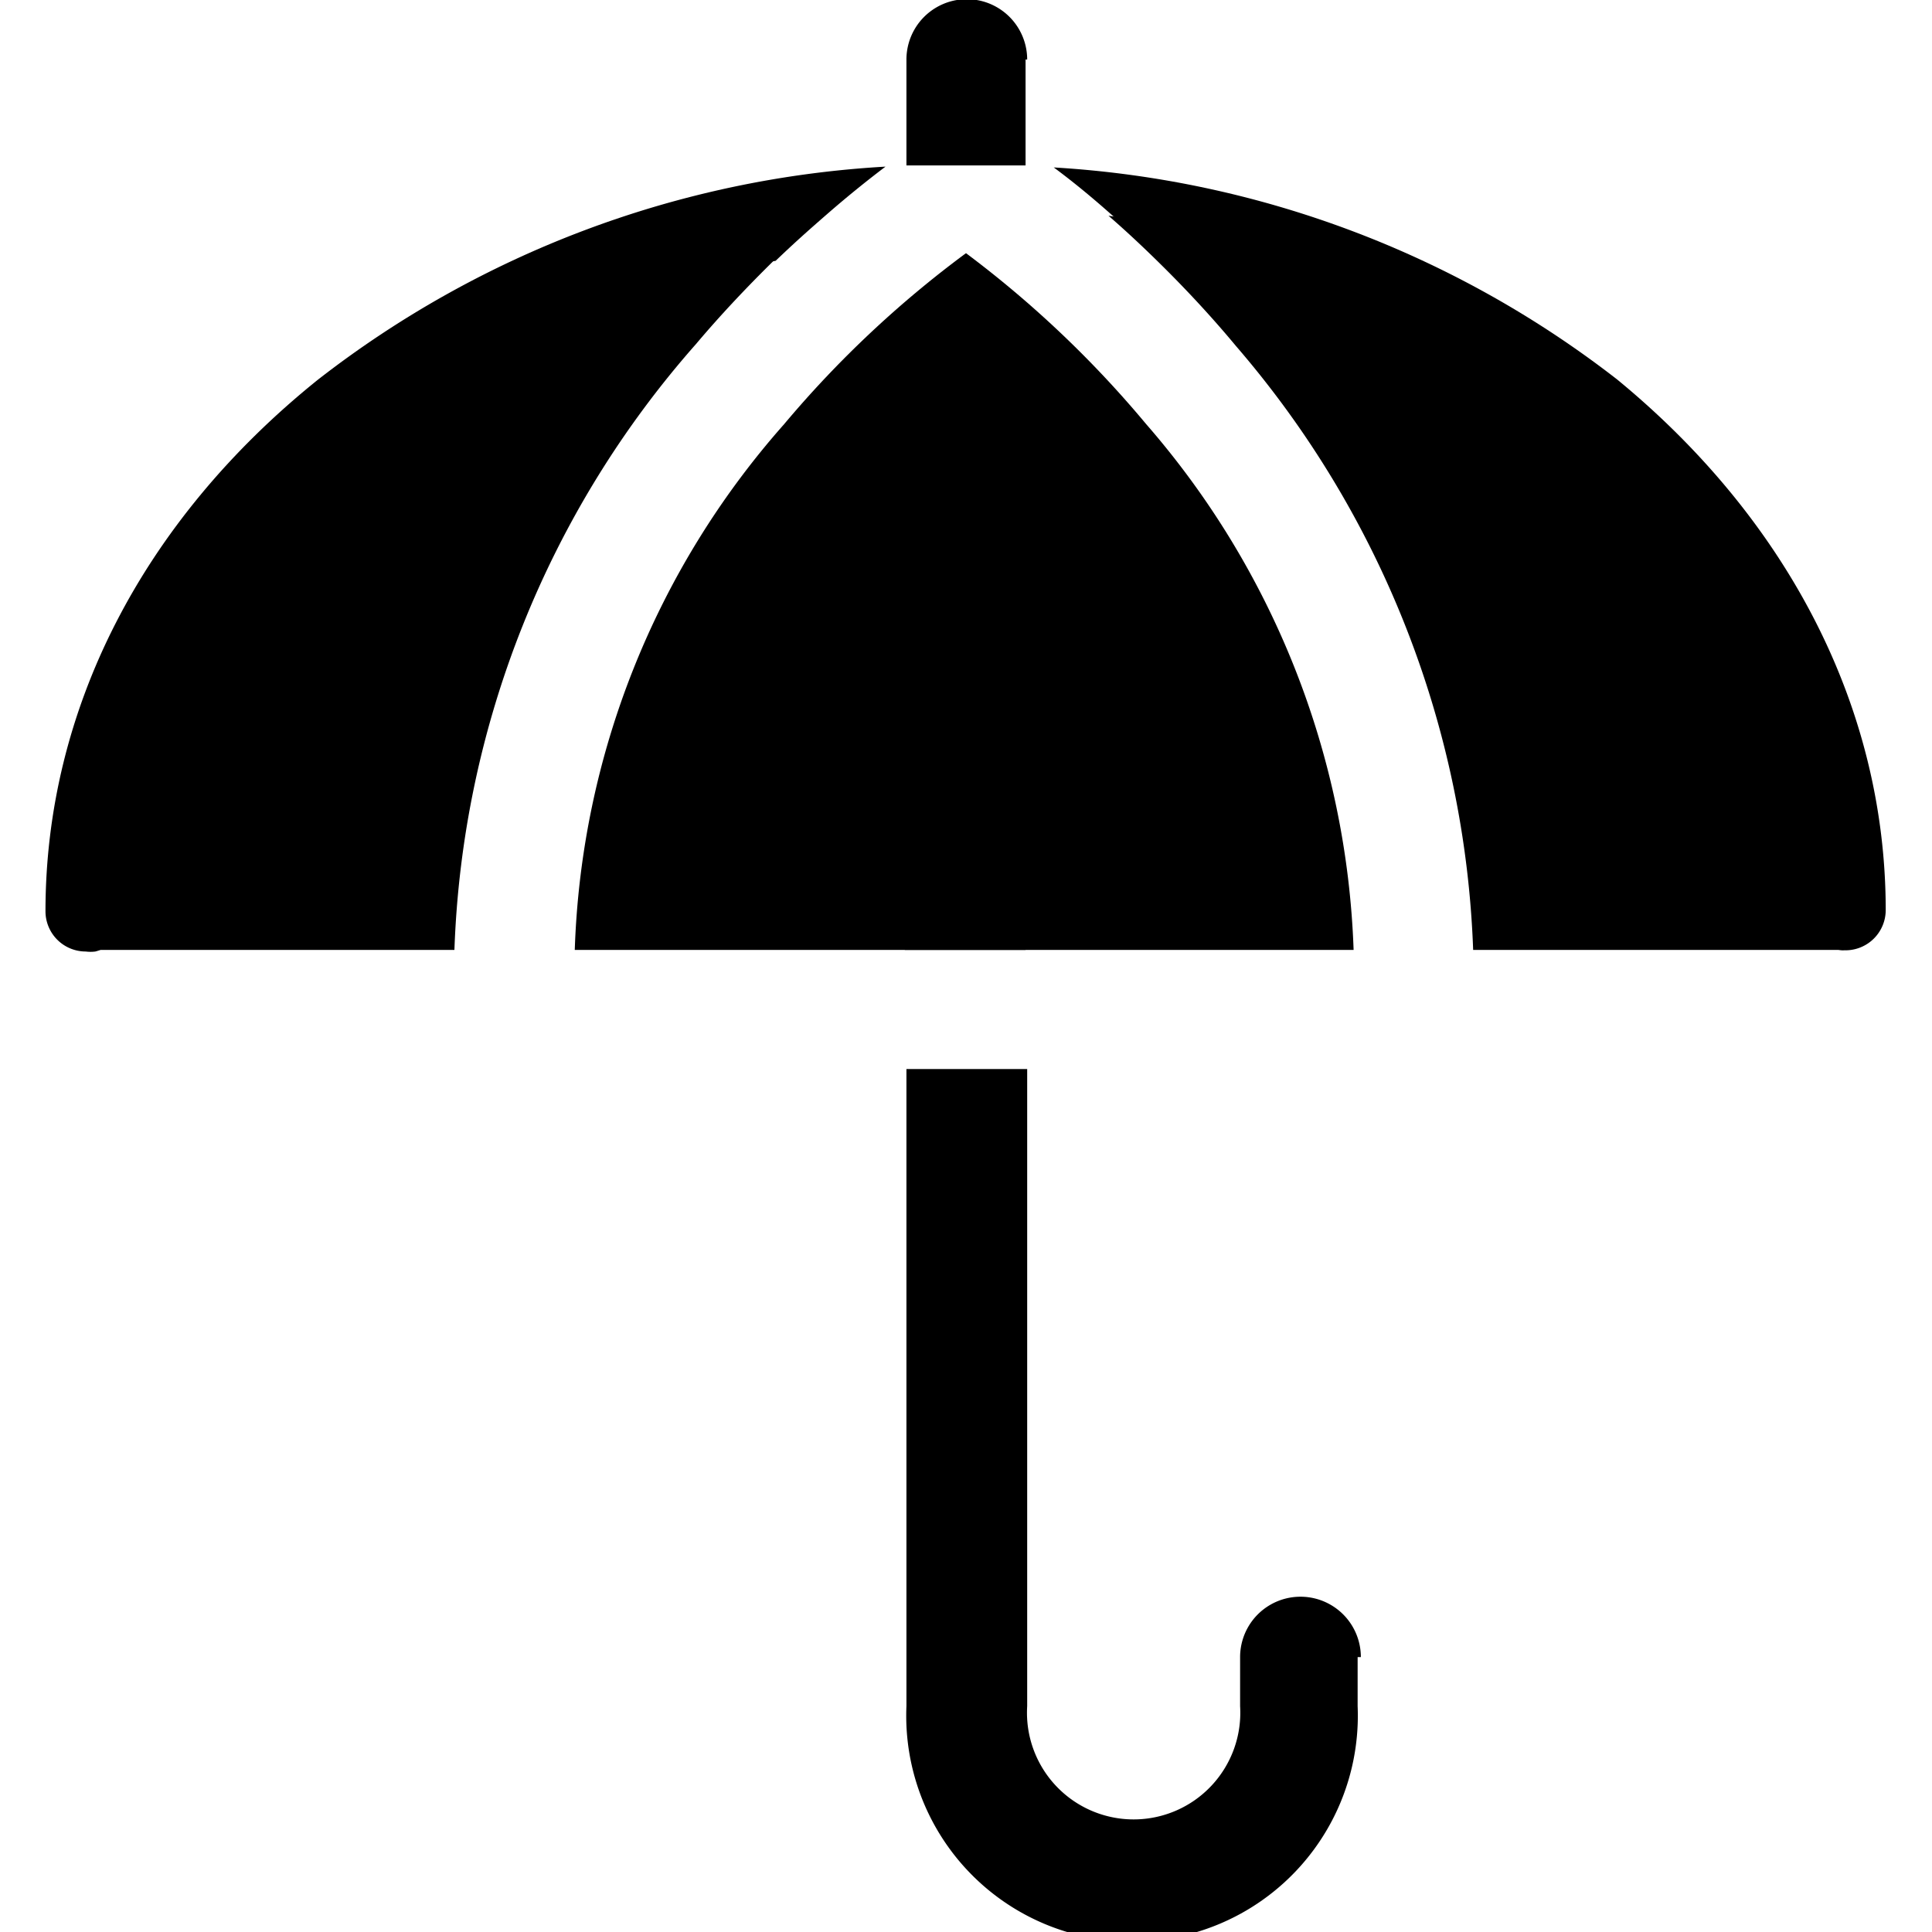 <svg id="icon" xmlns="http://www.w3.org/2000/svg" viewBox="0 0 48 48"><g id="_5" data-name="5"><path d="M17.29,8.55a24,24,0,0,0-6,15.05H2.22c.9-9.55,8.51-16.86,18.29-18.29q-.61.53-1.29,1.17C18.6,7.09,17.94,7.78,17.29,8.55Z"/><path d="M33.63,23.6H14.28a20.72,20.72,0,0,1,5.2-13.06A26.31,26.31,0,0,1,24,6.29a26.45,26.45,0,0,1,4.47,4.24A21,21,0,0,1,33.63,23.6Z"/><path d="M45.81,23.6H36.6a24.3,24.3,0,0,0-5.89-15c-.64-.77-1.29-1.46-1.91-2.07q-.66-.65-1.26-1.17C37.31,6.74,44.92,14.05,45.81,23.6Z"/><path d="M25.48,23.6h-3V8.23a1.48,1.48,0,0,1,3,0Z"/><path d="M33.73,41.17v1.22a5.61,5.61,0,1,1-11.21,0V26.56h3V42.39a2.65,2.65,0,1,0,5.29,0V41.17a1.48,1.48,0,1,1,3,0Z"/><path d="M22.61,4.1h0l.64,0Z"/><path d="M22,4.14c-.41.31-.9.7-1.44,1.17s-.84.74-1.29,1.17C10,8.2,3.12,14.8,3.12,22.64a1,1,0,0,1-.75,1,.93.93,0,0,1-.24,0,1,1,0,0,1-1-1c0-5,2.4-9.69,6.76-13.2A25.29,25.29,0,0,1,22,4.14Z"/><path d="M25.48,4.11h0l-.37,0,.37,0Z"/><path d="M46.85,22.61a1,1,0,0,1-1,1h-.08a1,1,0,0,1-.62-.29,1,1,0,0,1-.29-.7c0-4.38-2.15-8.52-6-11.65a22.64,22.64,0,0,0-10-4.48q-.66-.65-1.26-1.17c-.53-.47-1-.85-1.42-1.16a25.23,25.23,0,0,1,14,5.27C44.44,12.93,46.85,17.61,46.85,22.61Z"/><path d="M25.48,1.48V4.11h0l-.37,0-1.1,0h-.76l-.64,0h-.09V1.48a1.48,1.48,0,0,1,3,0Z"/></g></svg>